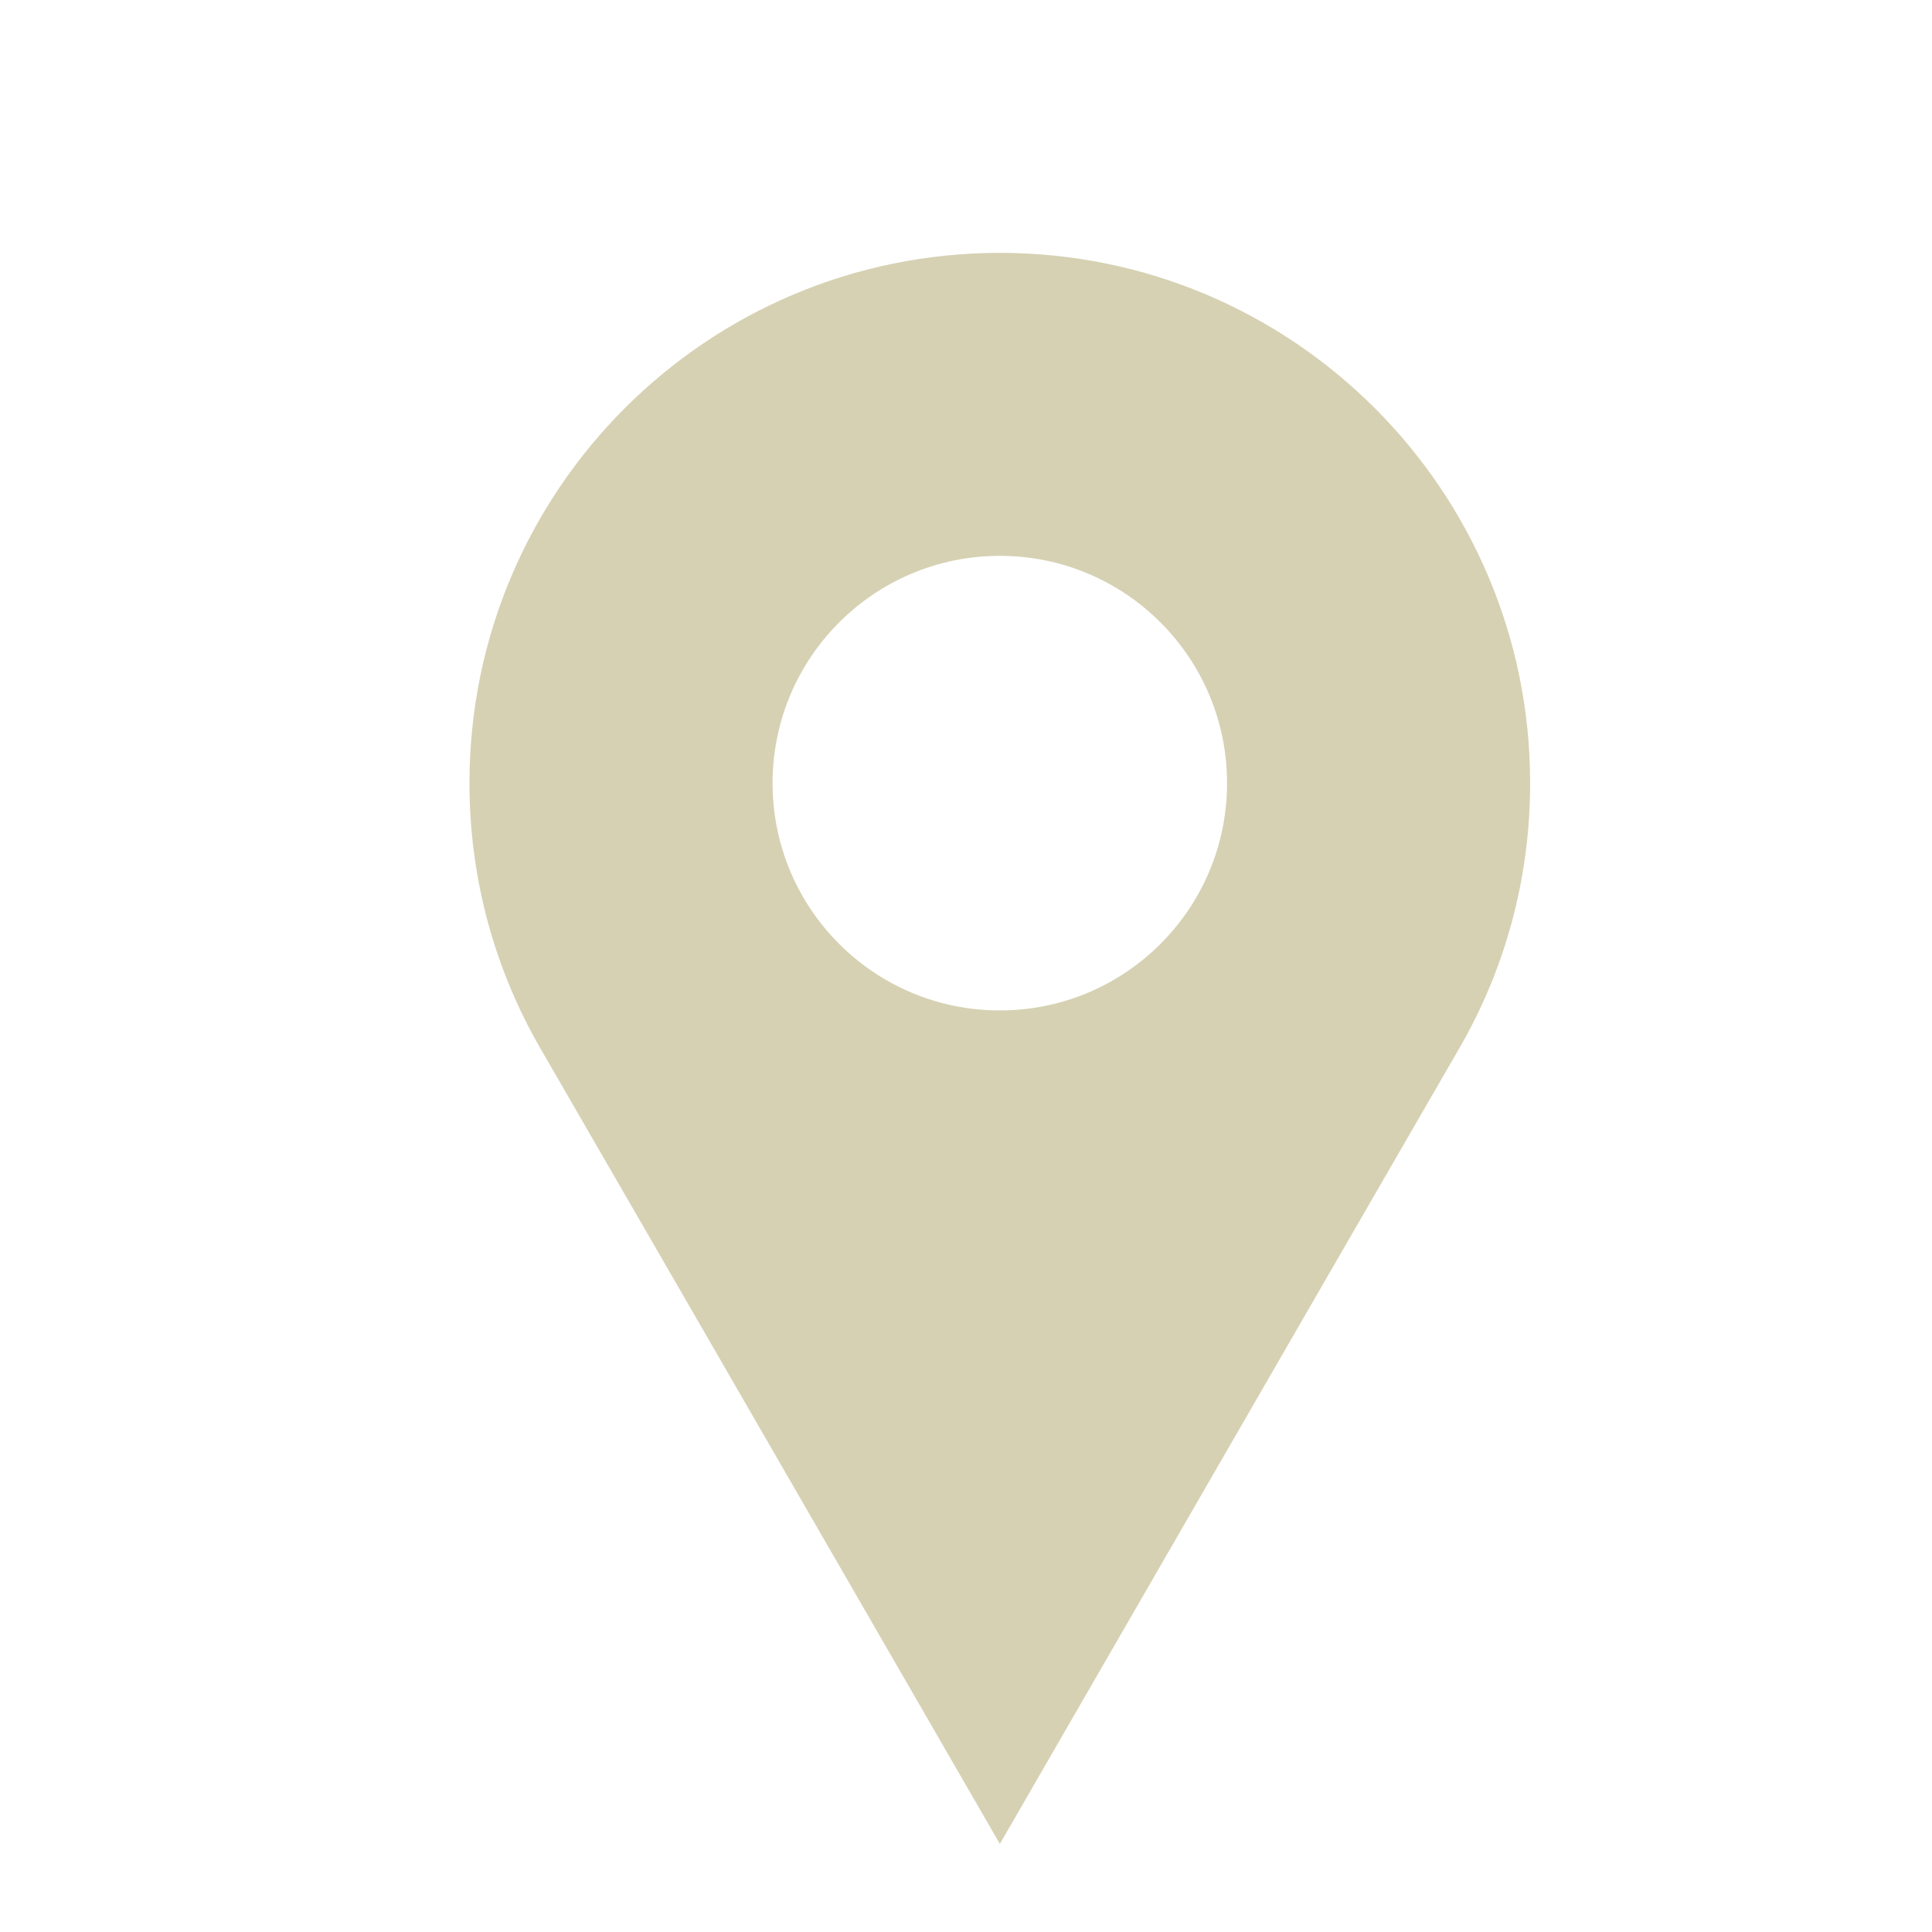 <svg width="17" height="17" viewBox="0 0 17 17" fill="none" xmlns="http://www.w3.org/2000/svg">
<g clip-path="url(#clip0_66_345)">
<path fill-rule="evenodd" clip-rule="evenodd" d="M8.798 2.225C11.375 2.225 13.464 4.314 13.464 6.891C13.464 7.741 13.238 8.538 12.84 9.225C12.575 9.683 11.227 12.016 8.798 16.225C6.368 12.016 5.021 9.683 4.755 9.225C4.358 8.538 4.131 7.741 4.131 6.891C4.131 4.314 6.22 2.225 8.798 2.225M8.798 4.891C7.693 4.891 6.798 5.787 6.798 6.891C6.798 7.996 7.693 8.891 8.798 8.891C9.902 8.891 10.797 7.996 10.797 6.891C10.797 5.787 9.902 4.891 8.798 4.891Z" fill="#D6D1B3"/>
</g>
<defs>
<clipPath id="clip0_66_345">
<rect width="16" height="16" fill="white" transform="translate(0.798 0.892)"/>
</clipPath>
</defs>
</svg>
